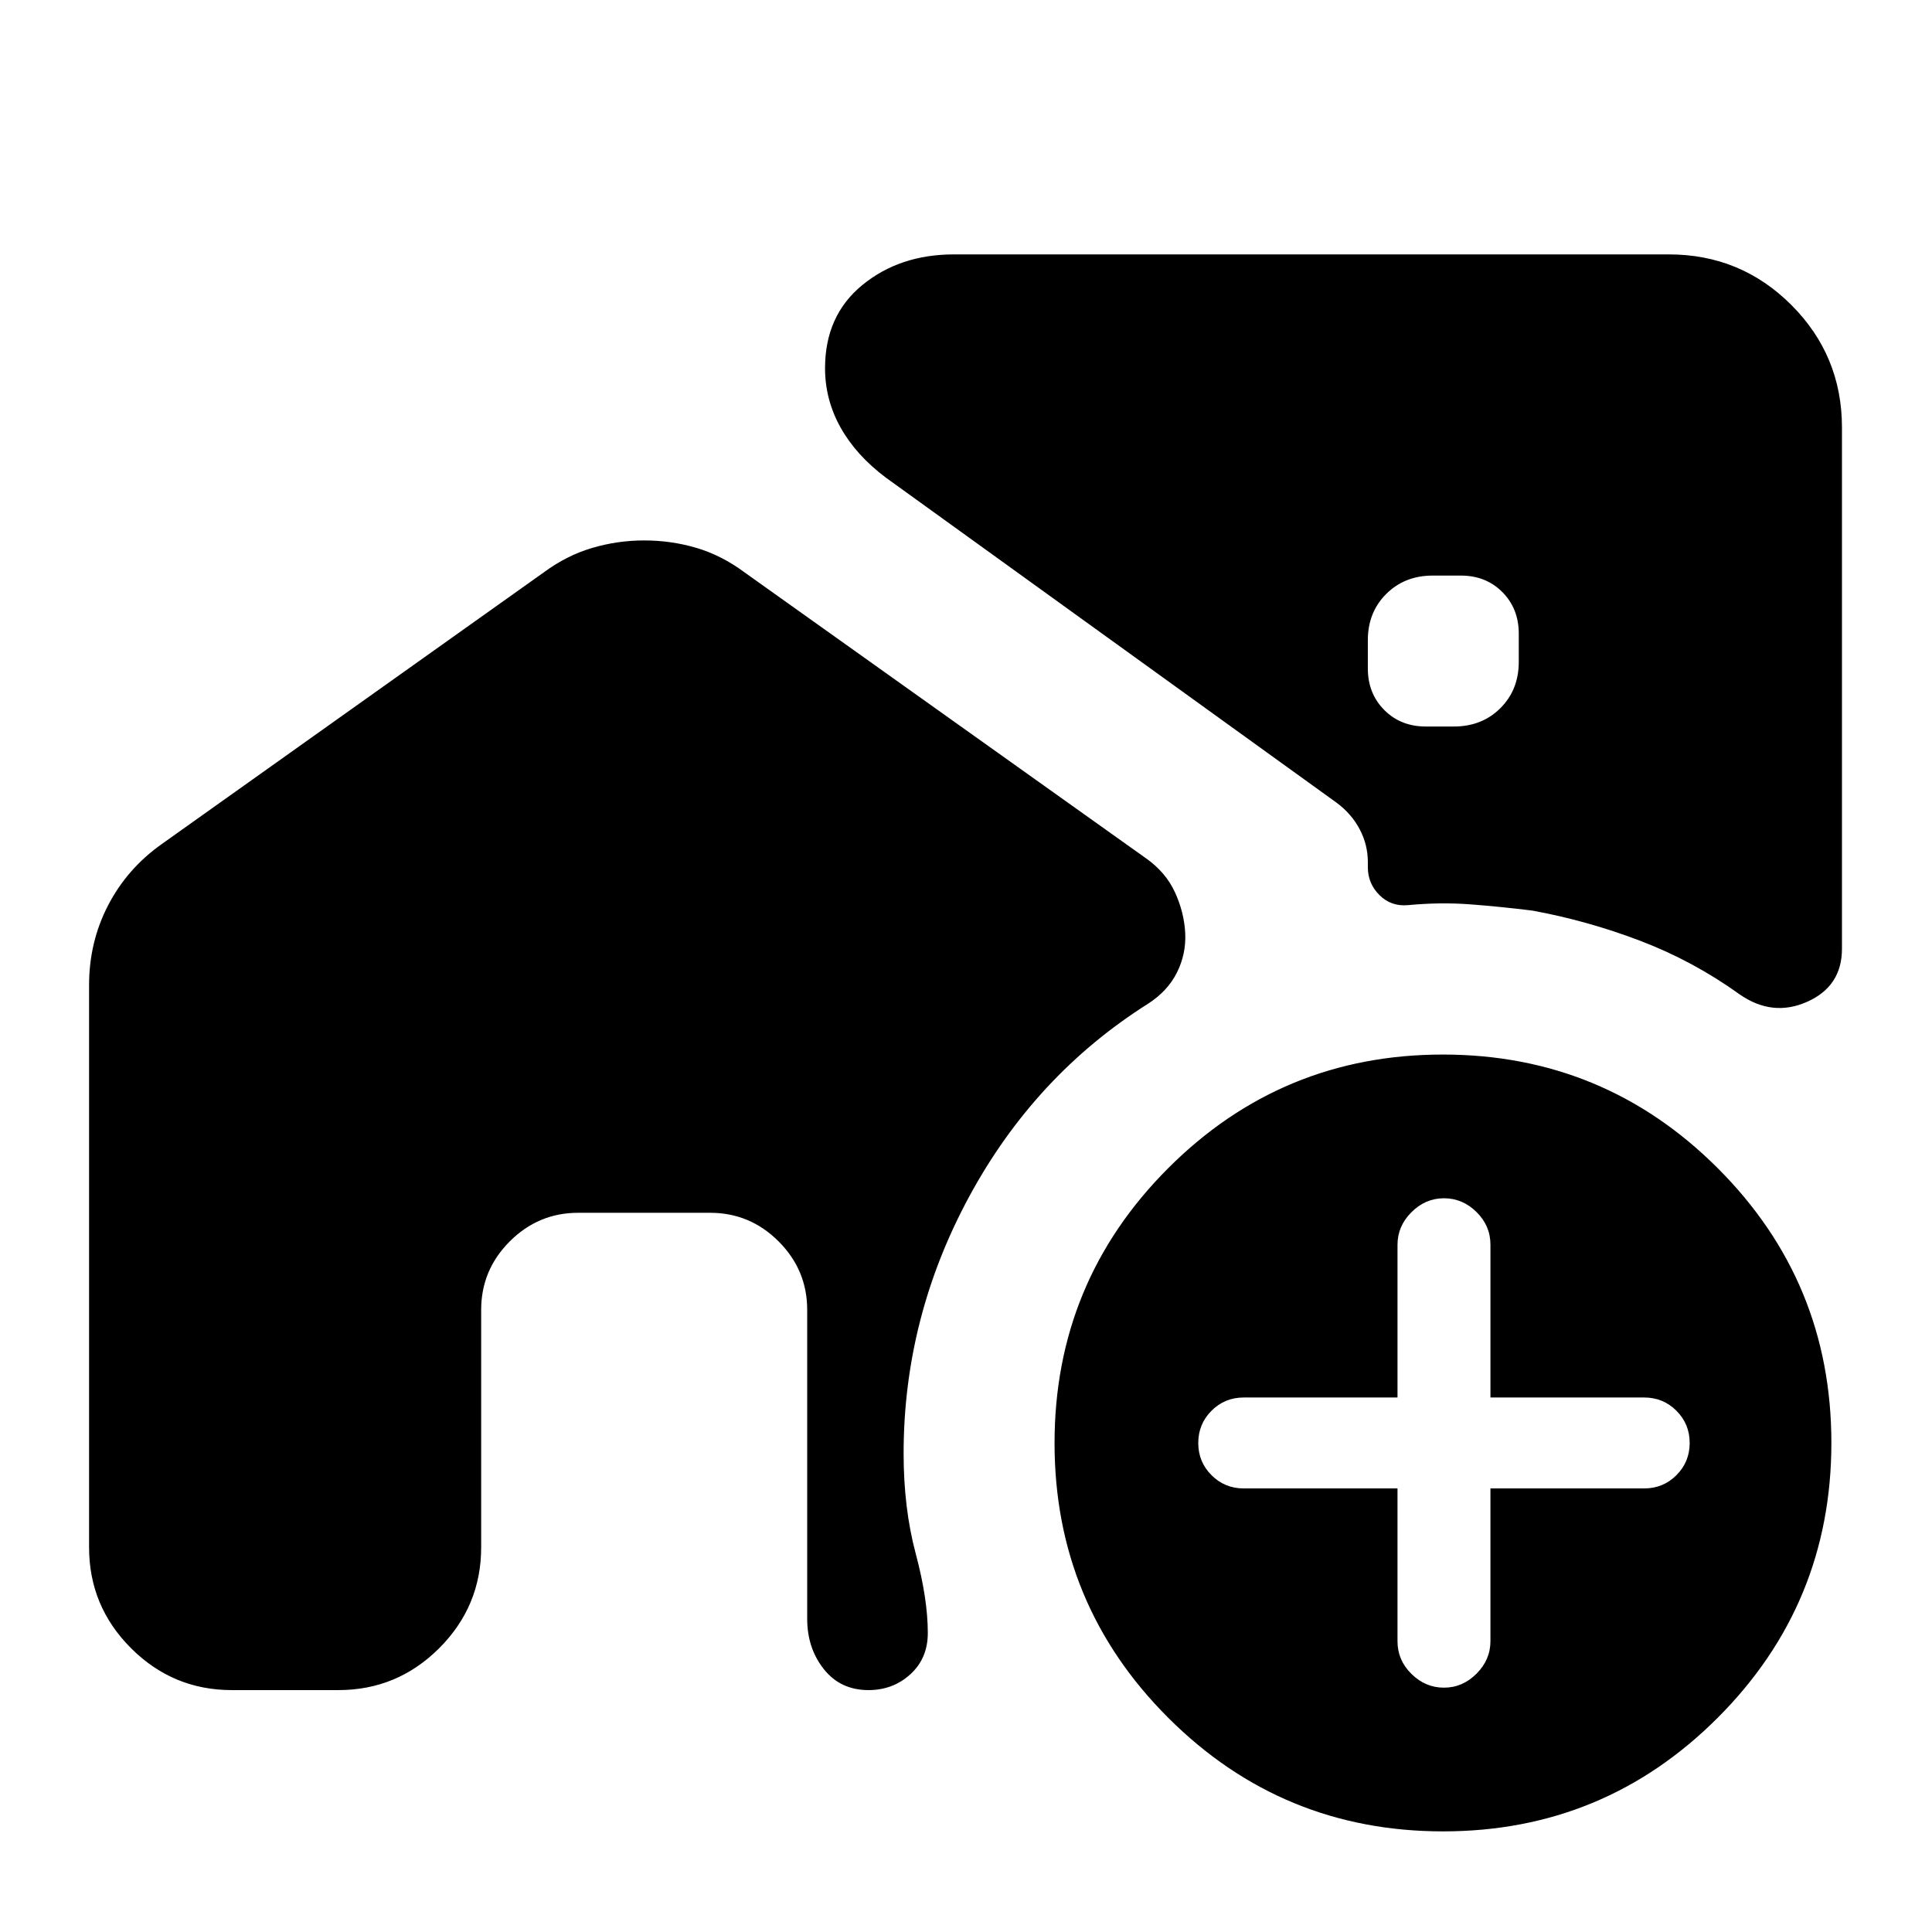 <svg xmlns="http://www.w3.org/2000/svg" height="24" viewBox="0 -960 960 960" width="24"><path d="M708.49-599h13.94q13.94 0 23.09-9.11t9.15-23.05v-13.95q0-12.48-8.16-20.69-8.16-8.2-20.65-8.2h-13.95q-13.93 0-23.08 9.11-9.16 9.11-9.16 23.05v13.95q0 12.48 8.17 20.69 8.16 8.2 20.65 8.2Zm8.58 549Q637-50 580.5-106.43 524-162.87 524-242.93q0-80.07 56.43-136.57 56.44-56.5 136.5-56.5 80.07 0 136.57 56.43 56.5 56.44 56.5 136.5 0 80.07-56.43 136.57Q797.13-50 717.07-50Zm-22.66-170.41v75.96q0 9.38 6.93 16.21t16.16 6.83q9.23 0 16.16-6.93t6.93-16.16v-75.91H817q9.43 0 16.01-6.58 6.58-6.58 6.58-16.01 0-9.43-6.58-16.01-6.58-6.58-16.01-6.58h-76.41v-75.96q0-9.38-6.93-16.21t-16.16-6.83q-9.23 0-16.16 6.93t-6.93 16.16v75.91H618q-9.43 0-16.01 6.58-6.58 6.58-6.58 16.01 0 9.43 6.58 16.01 6.58 6.58 16.01 6.58h76.41ZM320.1-691.46q13.4 0 25.94 3.7 12.53 3.7 24 12.22l199.18 141.87q9.98 6.97 14.6 17.02 4.61 10.05 5.11 20.35t-4.11 19.54q-4.62 9.24-14.36 15.5-56.22 35.52-88.84 95.77Q449-305.24 449-237.78q0 27.21 6.01 49.74 6.01 22.52 6.01 39.43 0 12.63-8.64 20.52-8.63 7.89-20.84 7.89-13.93 0-22.19-10.42-8.26-10.42-8.26-25.01v-153.52q0-19.8-14.21-34.01-14.21-14.21-34.01-14.21H287.3q-19.79 0-34 14.21t-14.21 34.01v118.02q0 29.26-20.84 50.1-20.84 20.83-50.1 20.83H115.2q-29.27 0-50.1-20.83-20.84-20.84-20.84-50.1v-279.33q0-21.45 9.45-39.68 9.44-18.23 26.59-30.4l189.83-135q11.44-8.46 24.1-12.19 12.66-3.73 25.87-3.73Zm509.16-142.13q35.72 0 60.86 25.14t25.14 60.86v259.02q0 18.64-17.27 26.34-17.27 7.71-33.66-3.73-22.98-16.52-49.26-26.54-26.28-10.02-53.56-15.02-16.12-2-31.02-3.12-14.9-1.12-30.92.4-8.33.76-14.11-4.98-5.79-5.74-5.79-13.95v-2.5q0-8.53-3.99-16.16-4-7.64-11.29-13.13L440.11-722.72q-14.71-11.04-22.43-24.84-7.72-13.81-7.72-29.48 0-26.18 18.57-41.36 18.58-15.19 45.48-15.19h355.25Z"/></svg>